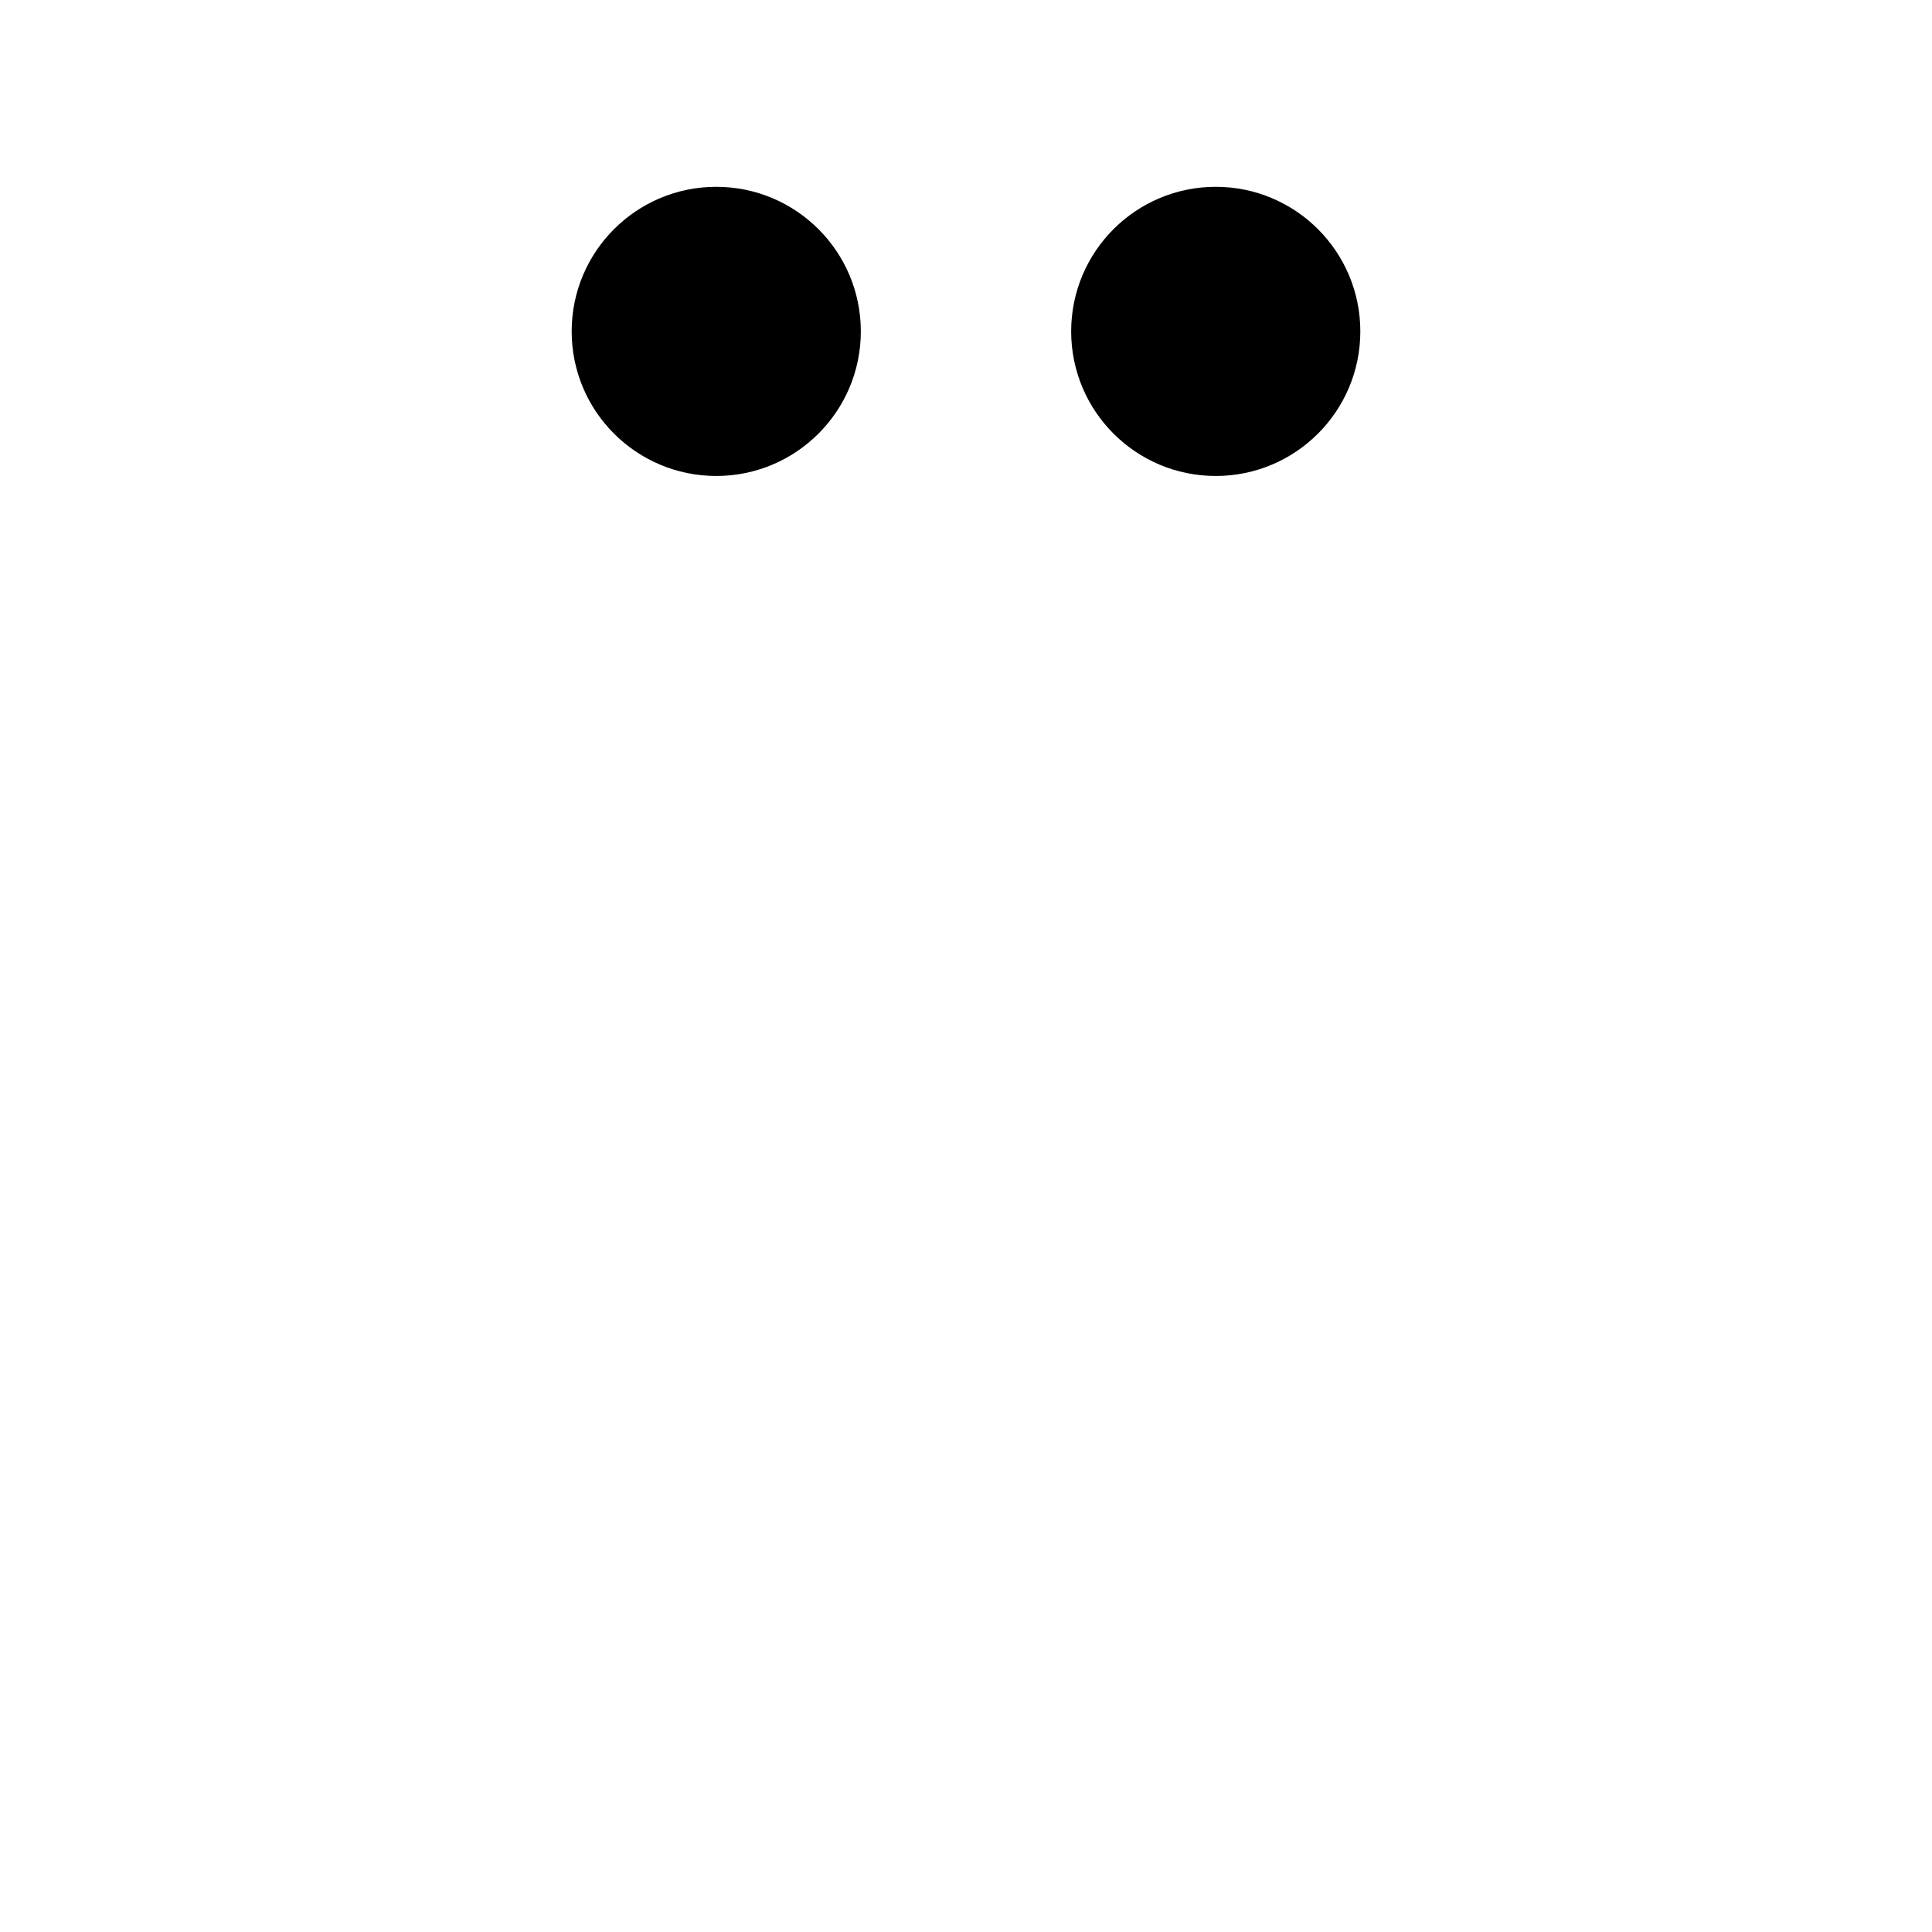 <?xml version="1.0" encoding="UTF-8" standalone="no"?>
<svg
   xmlns:dc="http://purl.org/dc/elements/1.1/"
   xmlns:cc="http://creativecommons.org/ns#"
   xmlns:rdf="http://www.w3.org/1999/02/22-rdf-syntax-ns#"
   xmlns:svg="http://www.w3.org/2000/svg"
   xmlns="http://www.w3.org/2000/svg"
   xmlns:sodipodi="http://sodipodi.sourceforge.net/DTD/sodipodi-0.dtd"
   xmlns:inkscape="http://www.inkscape.org/namespaces/inkscape"
   viewBox="0 0 100 100"
   sodipodi:docname="stage_late.svg"
   inkscape:version="1.0 (4035a4fb49, 2020-05-01)"
   version="1.1"
   id="svg2"
   height="106.667"
   width="106.667">
  <defs
     id="defs4" />
  <sodipodi:namedview
     inkscape:document-rotation="0"
     inkscape:snap-to-guides="true"
     inkscape:snap-grids="true"
     inkscape:snap-page="true"
     inkscape:guide-bbox="true"
     showguides="true"
     inkscape:window-maximized="1"
     inkscape:window-y="-8"
     inkscape:window-x="1912"
     inkscape:window-height="961"
     inkscape:window-width="1280"
     showgrid="false"
     inkscape:current-layer="layer1"
     inkscape:document-units="px"
     inkscape:cy="26.429319"
     inkscape:cx="108.32928"
     inkscape:zoom="5.6568544"
     inkscape:pageshadow="2"
     inkscape:pageopacity="0.0"
     borderopacity="1.0"
     bordercolor="#666666"
     pagecolor="#ffffff"
     id="base" />
  <g
     transform="translate(0,-952.362)"
     id="layer1"
     inkscape:groupmode="layer"
     inkscape:label="Layer 1">
    <circle
       r="6.546"
       cy="969.515"
       cx="37.073"
       id="path10"
       style="fill:#000000;fill-opacity:1;stroke:#000000;stroke-width:1.875;stroke-miterlimit:4;stroke-dasharray:none;stroke-opacity:1;paint-order:markers fill stroke;stop-color:#000000" />
    <circle
       style="fill:#000000;fill-opacity:1;stroke:#000000;stroke-width:1.875;stroke-miterlimit:4;stroke-dasharray:none;stroke-opacity:1;paint-order:markers fill stroke;stop-color:#000000"
       id="circle839"
       cx="62.927"
       cy="969.515"
       r="6.546" />
  </g>
</svg>
